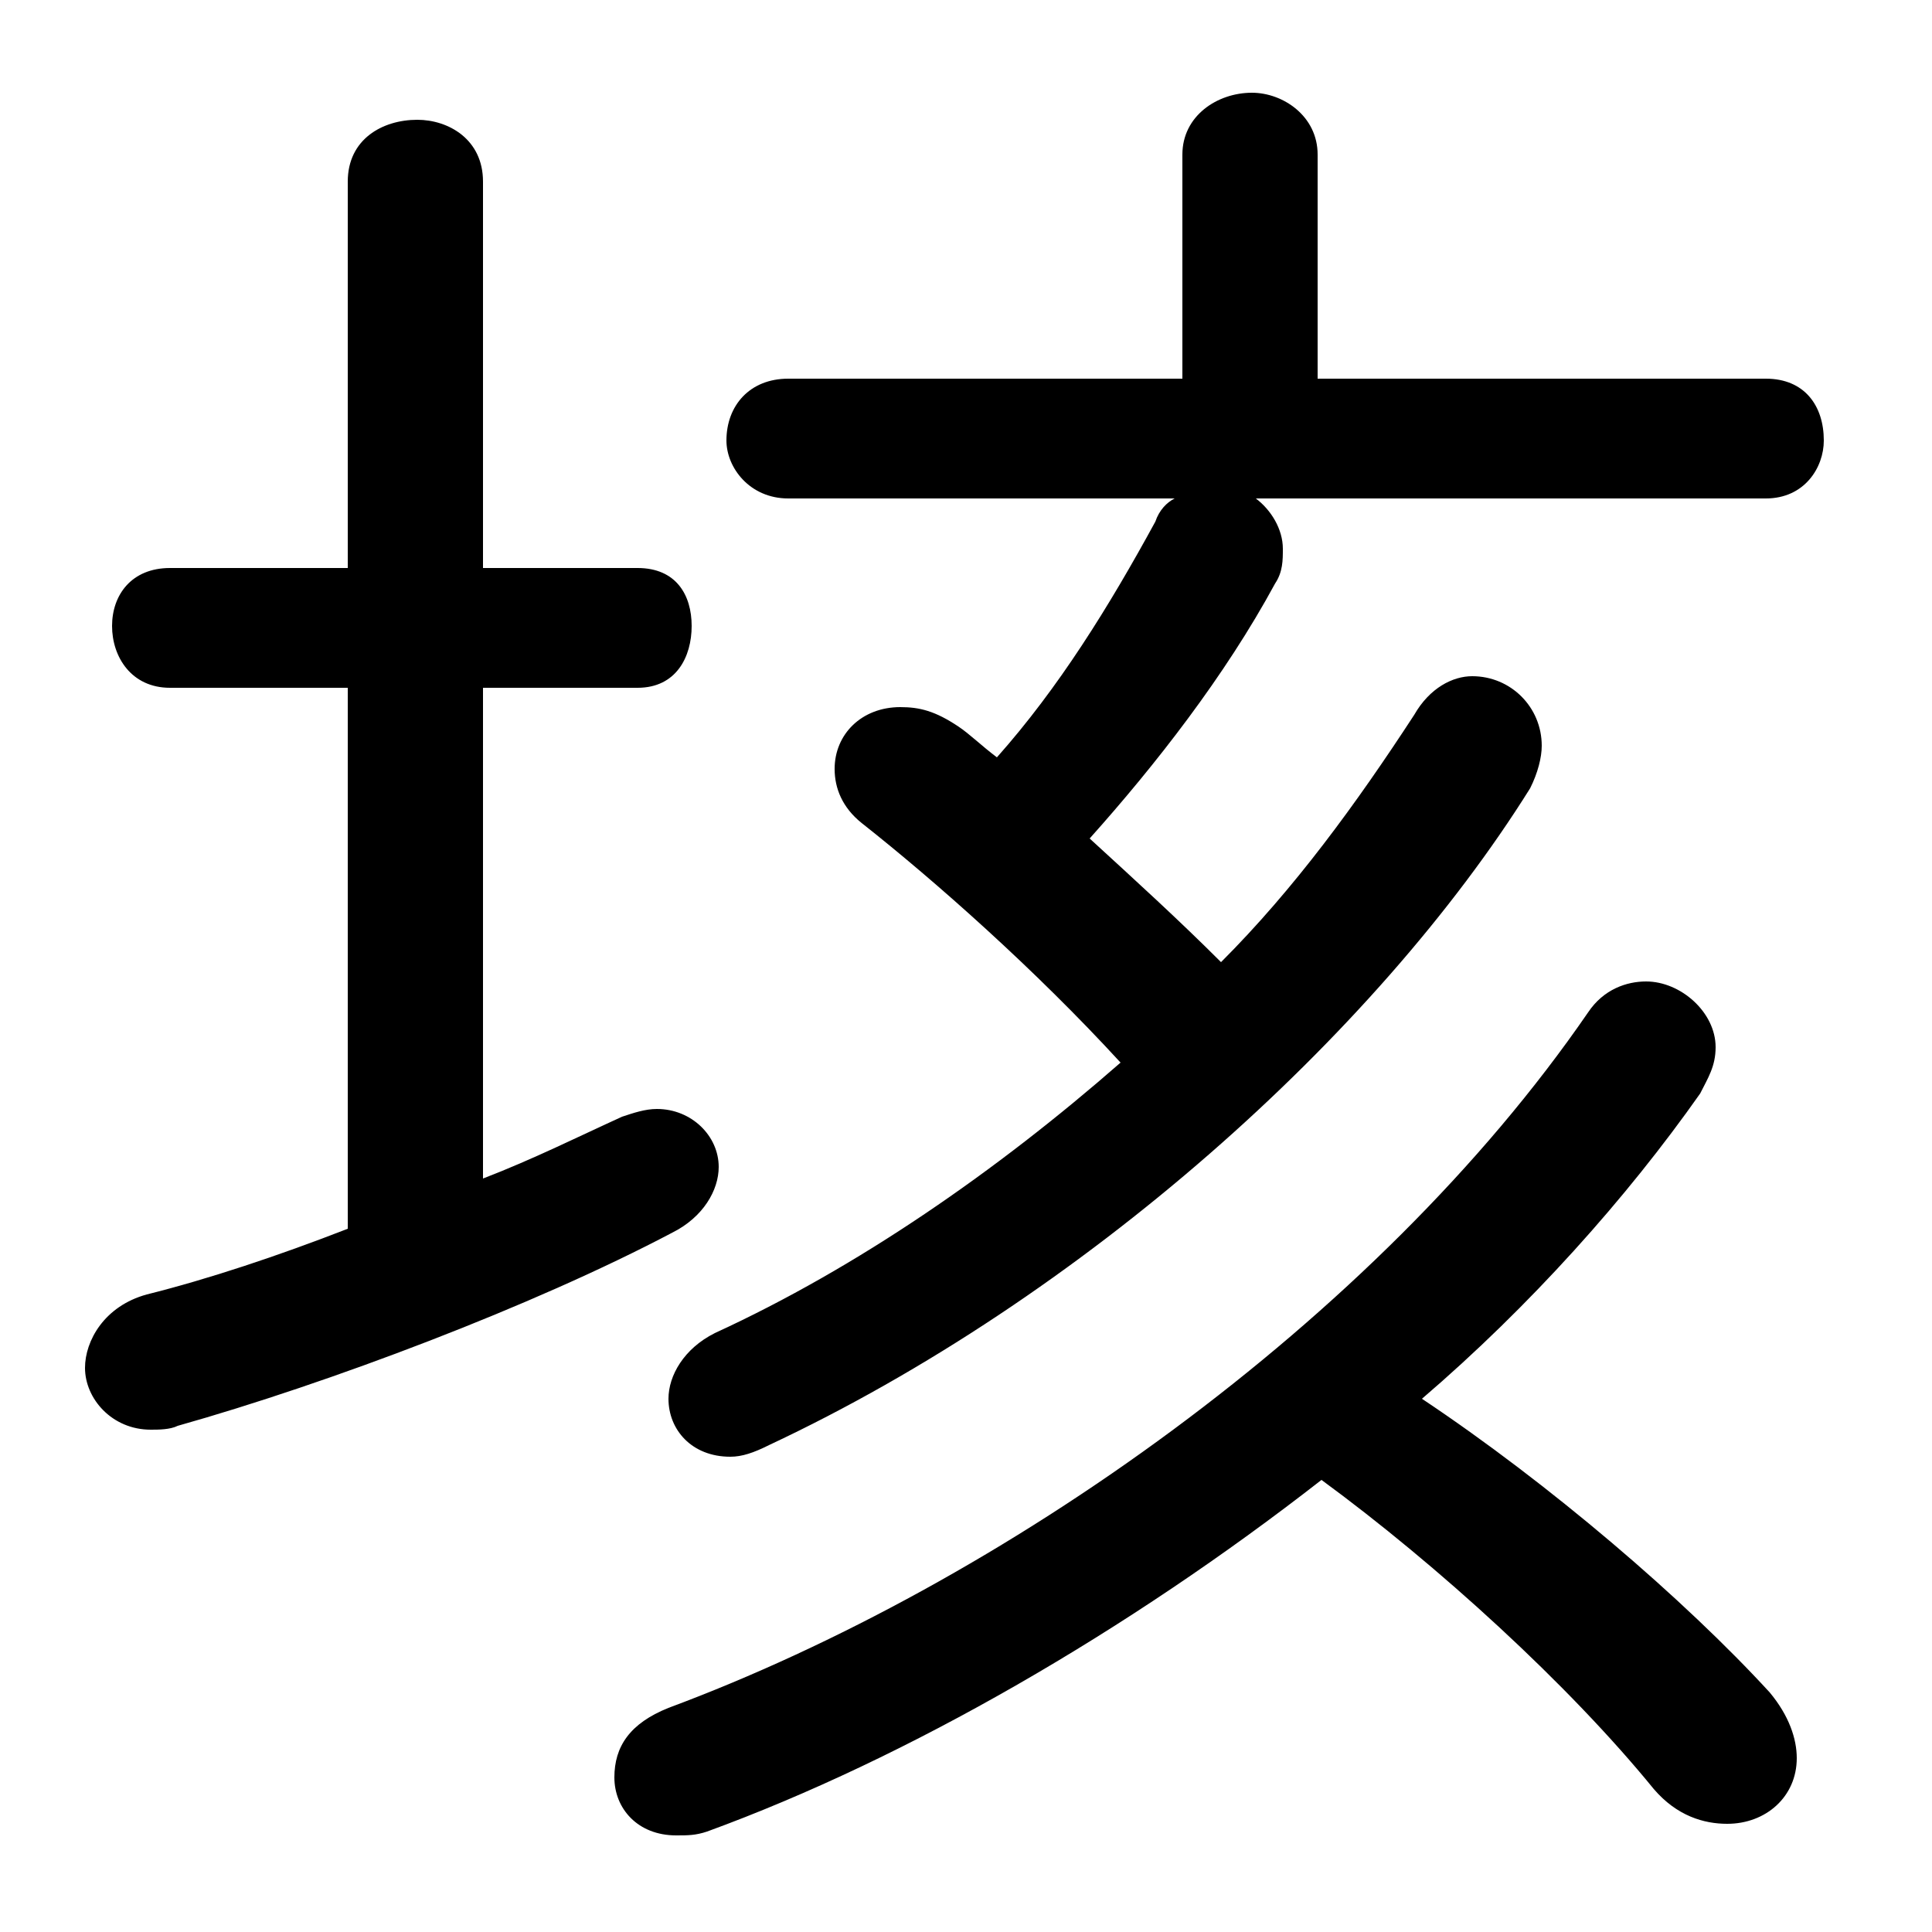 <svg xmlns="http://www.w3.org/2000/svg" viewBox="0 -44.0 50.0 50.0">
    <rect x="0" y="-44.0" width="50.0" height="50.0" fill="#808080" stroke="none"/>
    <g transform="scale(1, -1)">
        <!-- ボディの枠 -->
        <rect x="0" y="-6.0" width="50.0" height="50.0"
            stroke="white" fill="white"/>
        <!-- グリフ座標系の原点 -->
        <circle cx="0" cy="0" r="5" fill="white"/>
        <!-- グリフのアウトライン -->
        <g style="fill:black;stroke:#000000;stroke-width:0;stroke-linecap:round;stroke-linejoin:round;">
        <path d="M 45.7 31.1 C 46.7 31.1 47.2 31.9 47.2 32.6 C 47.2 33.5 46.7 34.2 45.7 34.2 L 34.1 34.2 L 34.1 40.0 C 34.1 41.0 33.2 41.6 32.4 41.6 C 31.5 41.6 30.6 41.0 30.6 40.0 L 30.6 34.2 L 20.4 34.2 C 19.4 34.2 18.8 33.5 18.8 32.6 C 18.8 31.9 19.4 31.1 20.4 31.1 L 30.4 31.1 C 30.2 31.0 30.0 30.8 29.9 30.5 C 28.7 28.3 27.4 26.2 25.8 24.4 C 25.4 24.7 25.1 25.0 24.8 25.2 C 24.2 25.6 23.8 25.7 23.3 25.7 C 22.3 25.7 21.6 25.0 21.6 24.1 C 21.6 23.6 21.8 23.1 22.3 22.7 C 24.2 21.2 26.8 18.9 29.0 16.5 C 25.8 13.7 22.2 11.2 18.5 9.5 C 17.7 9.1 17.3 8.4 17.3 7.8 C 17.3 7.0 17.9 6.3 18.9 6.3 C 19.2 6.3 19.5 6.4 19.9 6.6 C 28.0 10.4 35.6 17.2 39.6 23.6 C 39.8 24.0 39.9 24.4 39.9 24.7 C 39.9 25.7 39.1 26.5 38.1 26.5 C 37.6 26.5 37.0 26.2 36.6 25.5 C 35.1 23.2 33.5 21.0 31.6 19.1 C 30.5 20.2 29.4 21.2 28.2 22.3 C 29.9 24.2 31.7 26.5 33.0 28.9 C 33.2 29.2 33.2 29.5 33.2 29.8 C 33.2 30.3 32.9 30.8 32.5 31.1 Z M 34.2 5.7 C 37.2 3.5 40.6 0.4 42.8 -2.3 C 43.4 -3.0 44.1 -3.2 44.7 -3.2 C 45.7 -3.2 46.5 -2.5 46.5 -1.5 C 46.5 -1.0 46.3 -0.4 45.8 0.2 C 43.6 2.6 40.1 5.6 36.8 7.8 C 39.6 10.2 42.1 13.0 44.0 15.7 C 44.2 16.1 44.4 16.4 44.4 16.9 C 44.4 17.8 43.5 18.6 42.6 18.6 C 42.1 18.6 41.5 18.4 41.1 17.8 C 35.6 9.8 25.9 3.0 17.3 -0.2 C 16.3 -0.6 15.9 -1.2 15.9 -2.0 C 15.9 -2.8 16.5 -3.5 17.5 -3.5 C 17.8 -3.5 18.0 -3.5 18.3 -3.4 C 23.5 -1.5 29.2 1.8 34.2 5.7 Z M 12.5 26.2 L 16.5 26.2 C 17.5 26.2 17.9 27.0 17.9 27.8 C 17.9 28.6 17.5 29.3 16.5 29.3 L 12.5 29.3 L 12.5 39.3 C 12.5 40.4 11.6 40.9 10.8 40.9 C 9.9 40.9 9.0 40.4 9.0 39.3 L 9.0 29.3 L 4.4 29.3 C 3.4 29.3 2.9 28.6 2.9 27.8 C 2.9 27.0 3.4 26.2 4.4 26.2 L 9.0 26.2 L 9.0 12.2 C 7.2 11.5 5.4 10.9 3.8 10.5 C 2.7 10.2 2.2 9.3 2.2 8.6 C 2.2 7.8 2.9 7.0 3.9 7.0 C 4.1 7.0 4.4 7.0 4.6 7.1 C 8.5 8.2 13.8 10.2 17.4 12.1 C 18.2 12.5 18.6 13.2 18.6 13.8 C 18.6 14.6 17.9 15.3 17.0 15.3 C 16.7 15.3 16.4 15.2 16.1 15.1 C 15.0 14.6 13.8 14.0 12.5 13.5 Z"/>
    </g>
    </g>
</svg>
